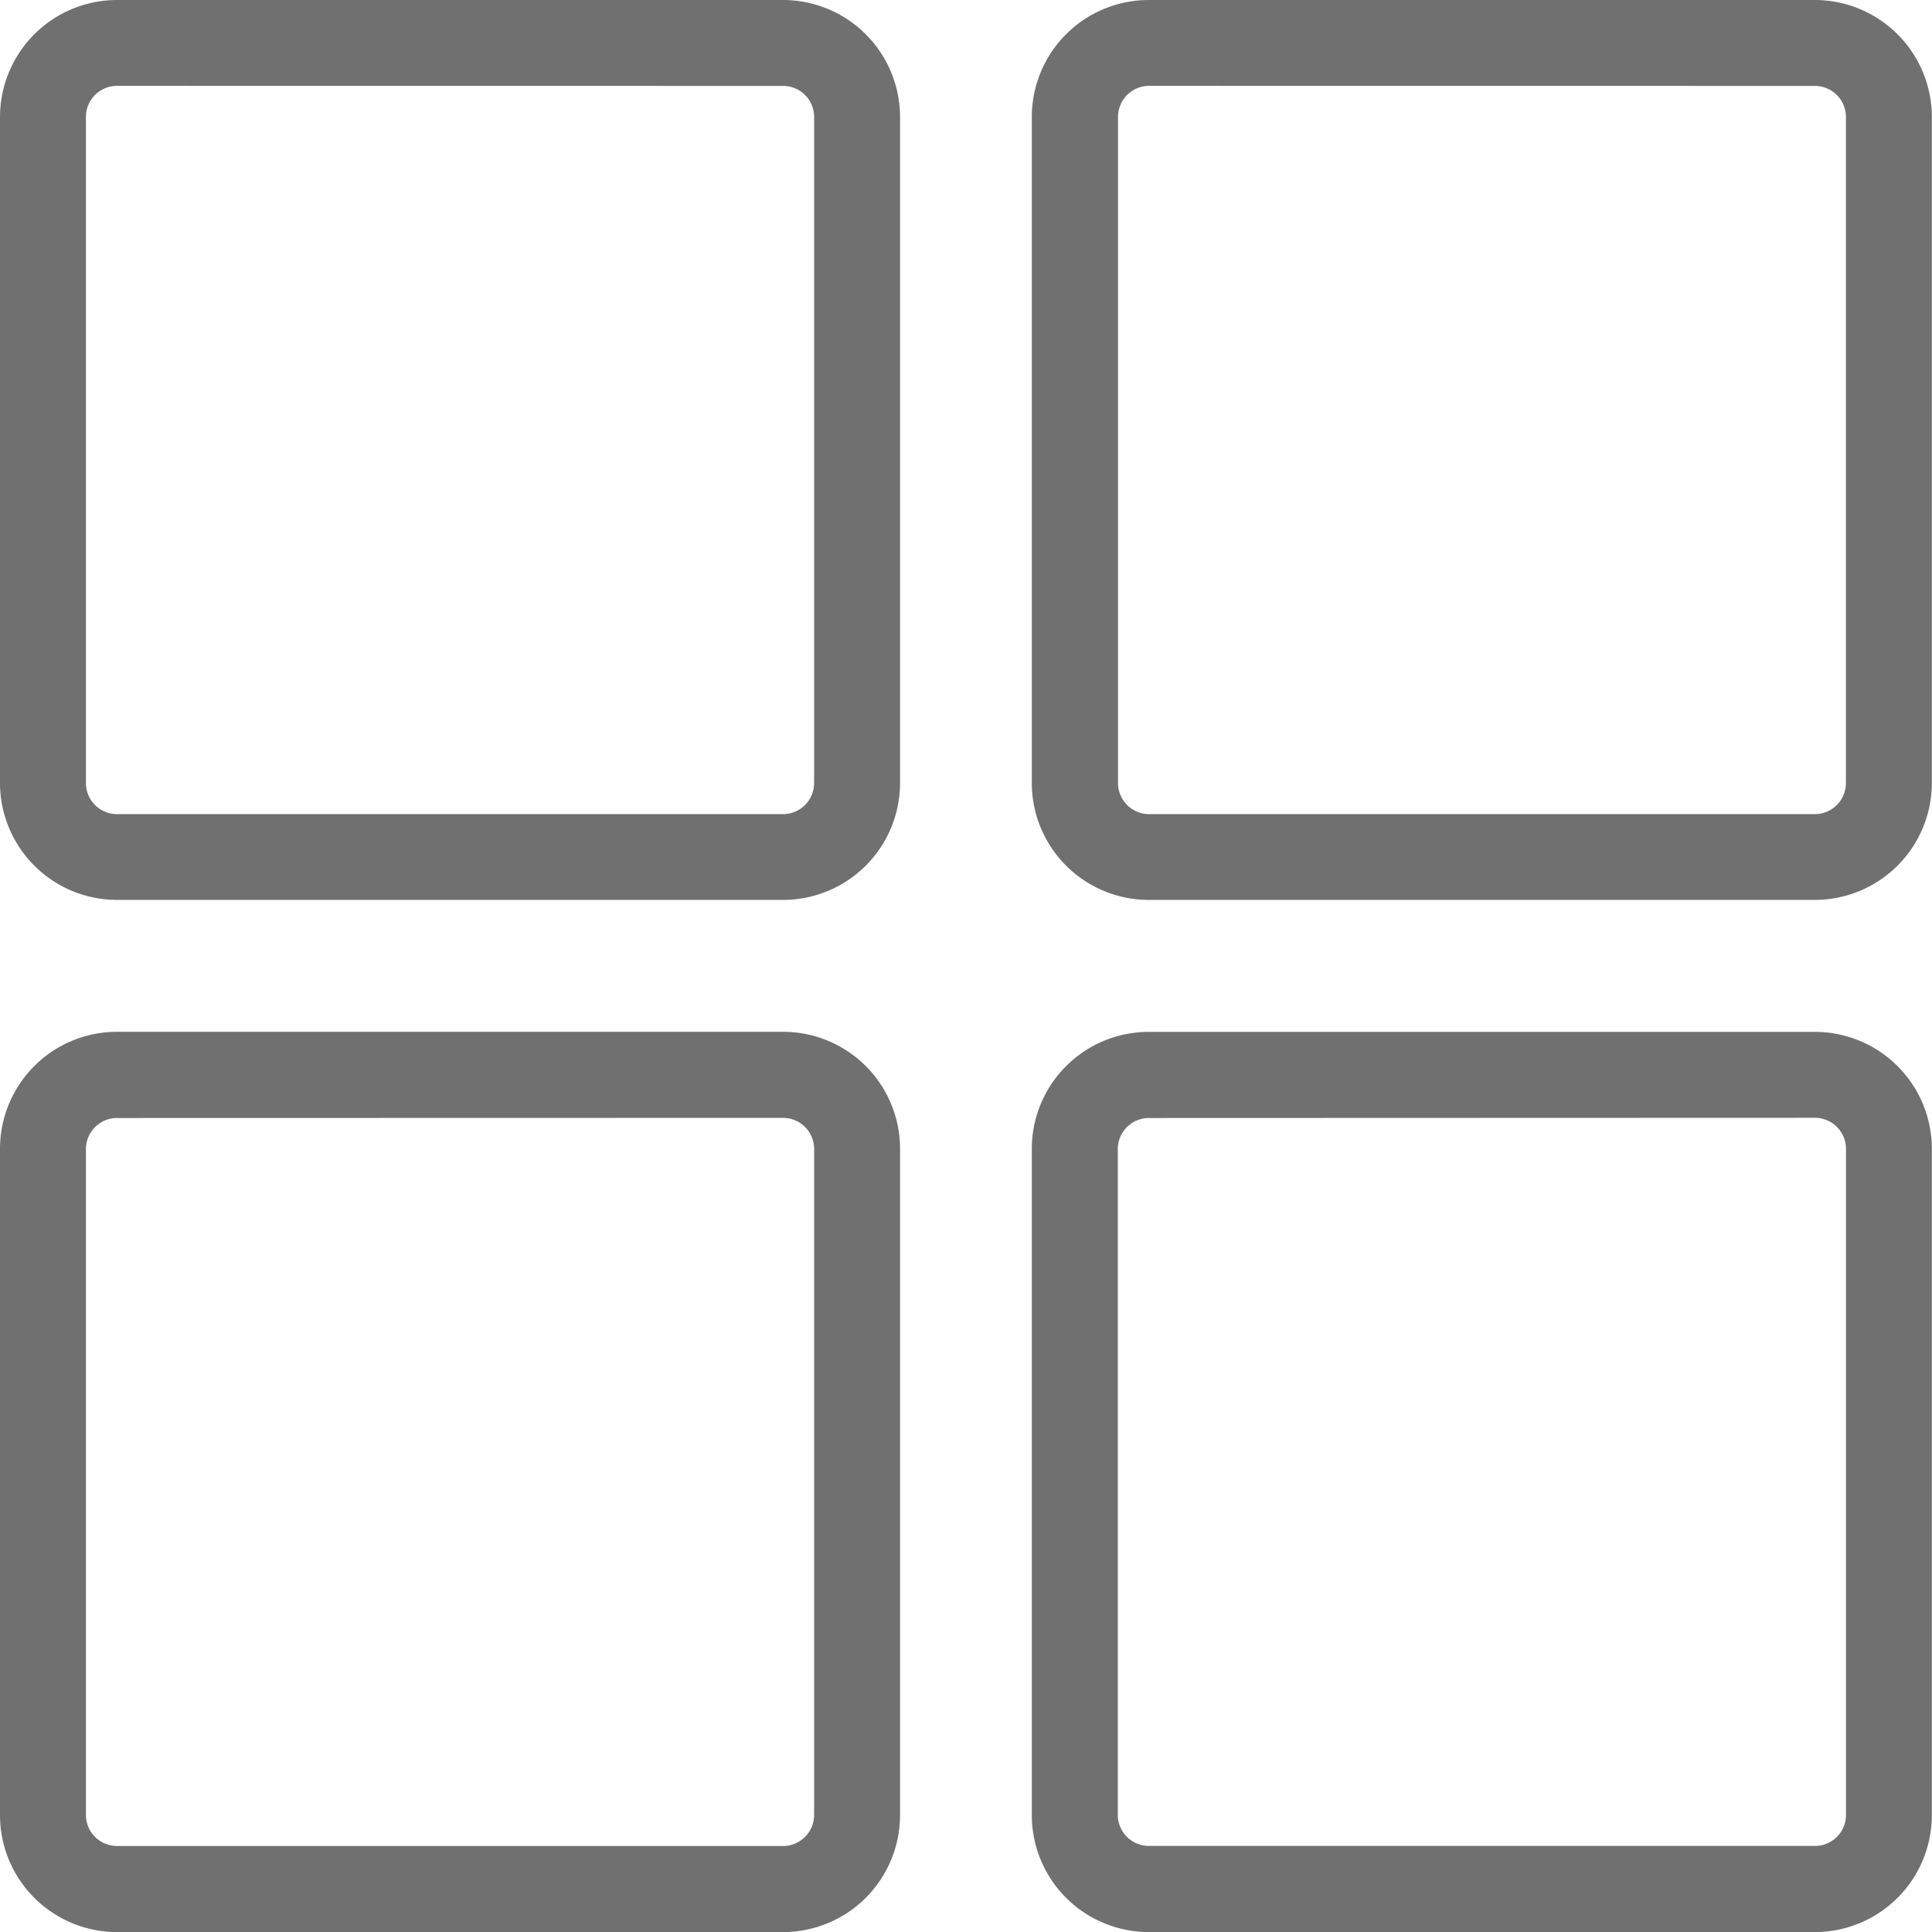<svg id="app-11173" xmlns="http://www.w3.org/2000/svg" width="26.645" height="26.646" viewBox="0 0 26.645 26.646">
    <path id="Path_752"  d="M10.8,12.411H1.613A1.615,1.615,0,0,1,0,10.8V1.613A1.615,1.615,0,0,1,1.613,0H10.8a1.615,1.615,0,0,1,1.613,1.613V10.8A1.614,1.614,0,0,1,10.8,12.411ZM1.613,1.184a.429.429,0,0,0-.428.428V10.8a.429.429,0,0,0,.428.428H10.8a.429.429,0,0,0,.428-.428V1.613a.428.428,0,0,0-.428-.428Z" fill="#707070"/>
    <path id="Path_753"  d="M145.9,12.411h-9.186A1.614,1.614,0,0,1,135.1,10.8V1.613A1.614,1.614,0,0,1,136.717,0H145.9a1.615,1.615,0,0,1,1.613,1.613V10.8A1.615,1.615,0,0,1,145.9,12.411ZM136.717,1.184a.429.429,0,0,0-.428.428V10.8a.429.429,0,0,0,.428.428H145.9a.429.429,0,0,0,.428-.428V1.613a.428.428,0,0,0-.428-.428Z" transform="translate(-120.87)" fill="#707070"/>
    <path id="Path_754"  d="M10.8,147.516H1.613A1.614,1.614,0,0,1,0,145.9v-9.186A1.614,1.614,0,0,1,1.613,135.1H10.8a1.614,1.614,0,0,1,1.613,1.613V145.9A1.614,1.614,0,0,1,10.8,147.516ZM1.613,136.289a.429.429,0,0,0-.428.428V145.9a.429.429,0,0,0,.428.429H10.8a.429.429,0,0,0,.428-.428v-9.186a.429.429,0,0,0-.428-.428Z" transform="translate(0 -120.87)" fill="#707070"/>
    <path id="Path_755"  d="M145.9,147.516h-9.186A1.614,1.614,0,0,1,135.1,145.9v-9.186a1.614,1.614,0,0,1,1.613-1.613H145.9a1.614,1.614,0,0,1,1.613,1.613V145.9A1.614,1.614,0,0,1,145.9,147.516Zm-9.186-11.227a.429.429,0,0,0-.428.428V145.9a.429.429,0,0,0,.428.428H145.9a.428.428,0,0,0,.429-.428v-9.186a.429.429,0,0,0-.428-.428Z" transform="translate(-120.87 -120.87)" fill="#707070"/>
</svg>

